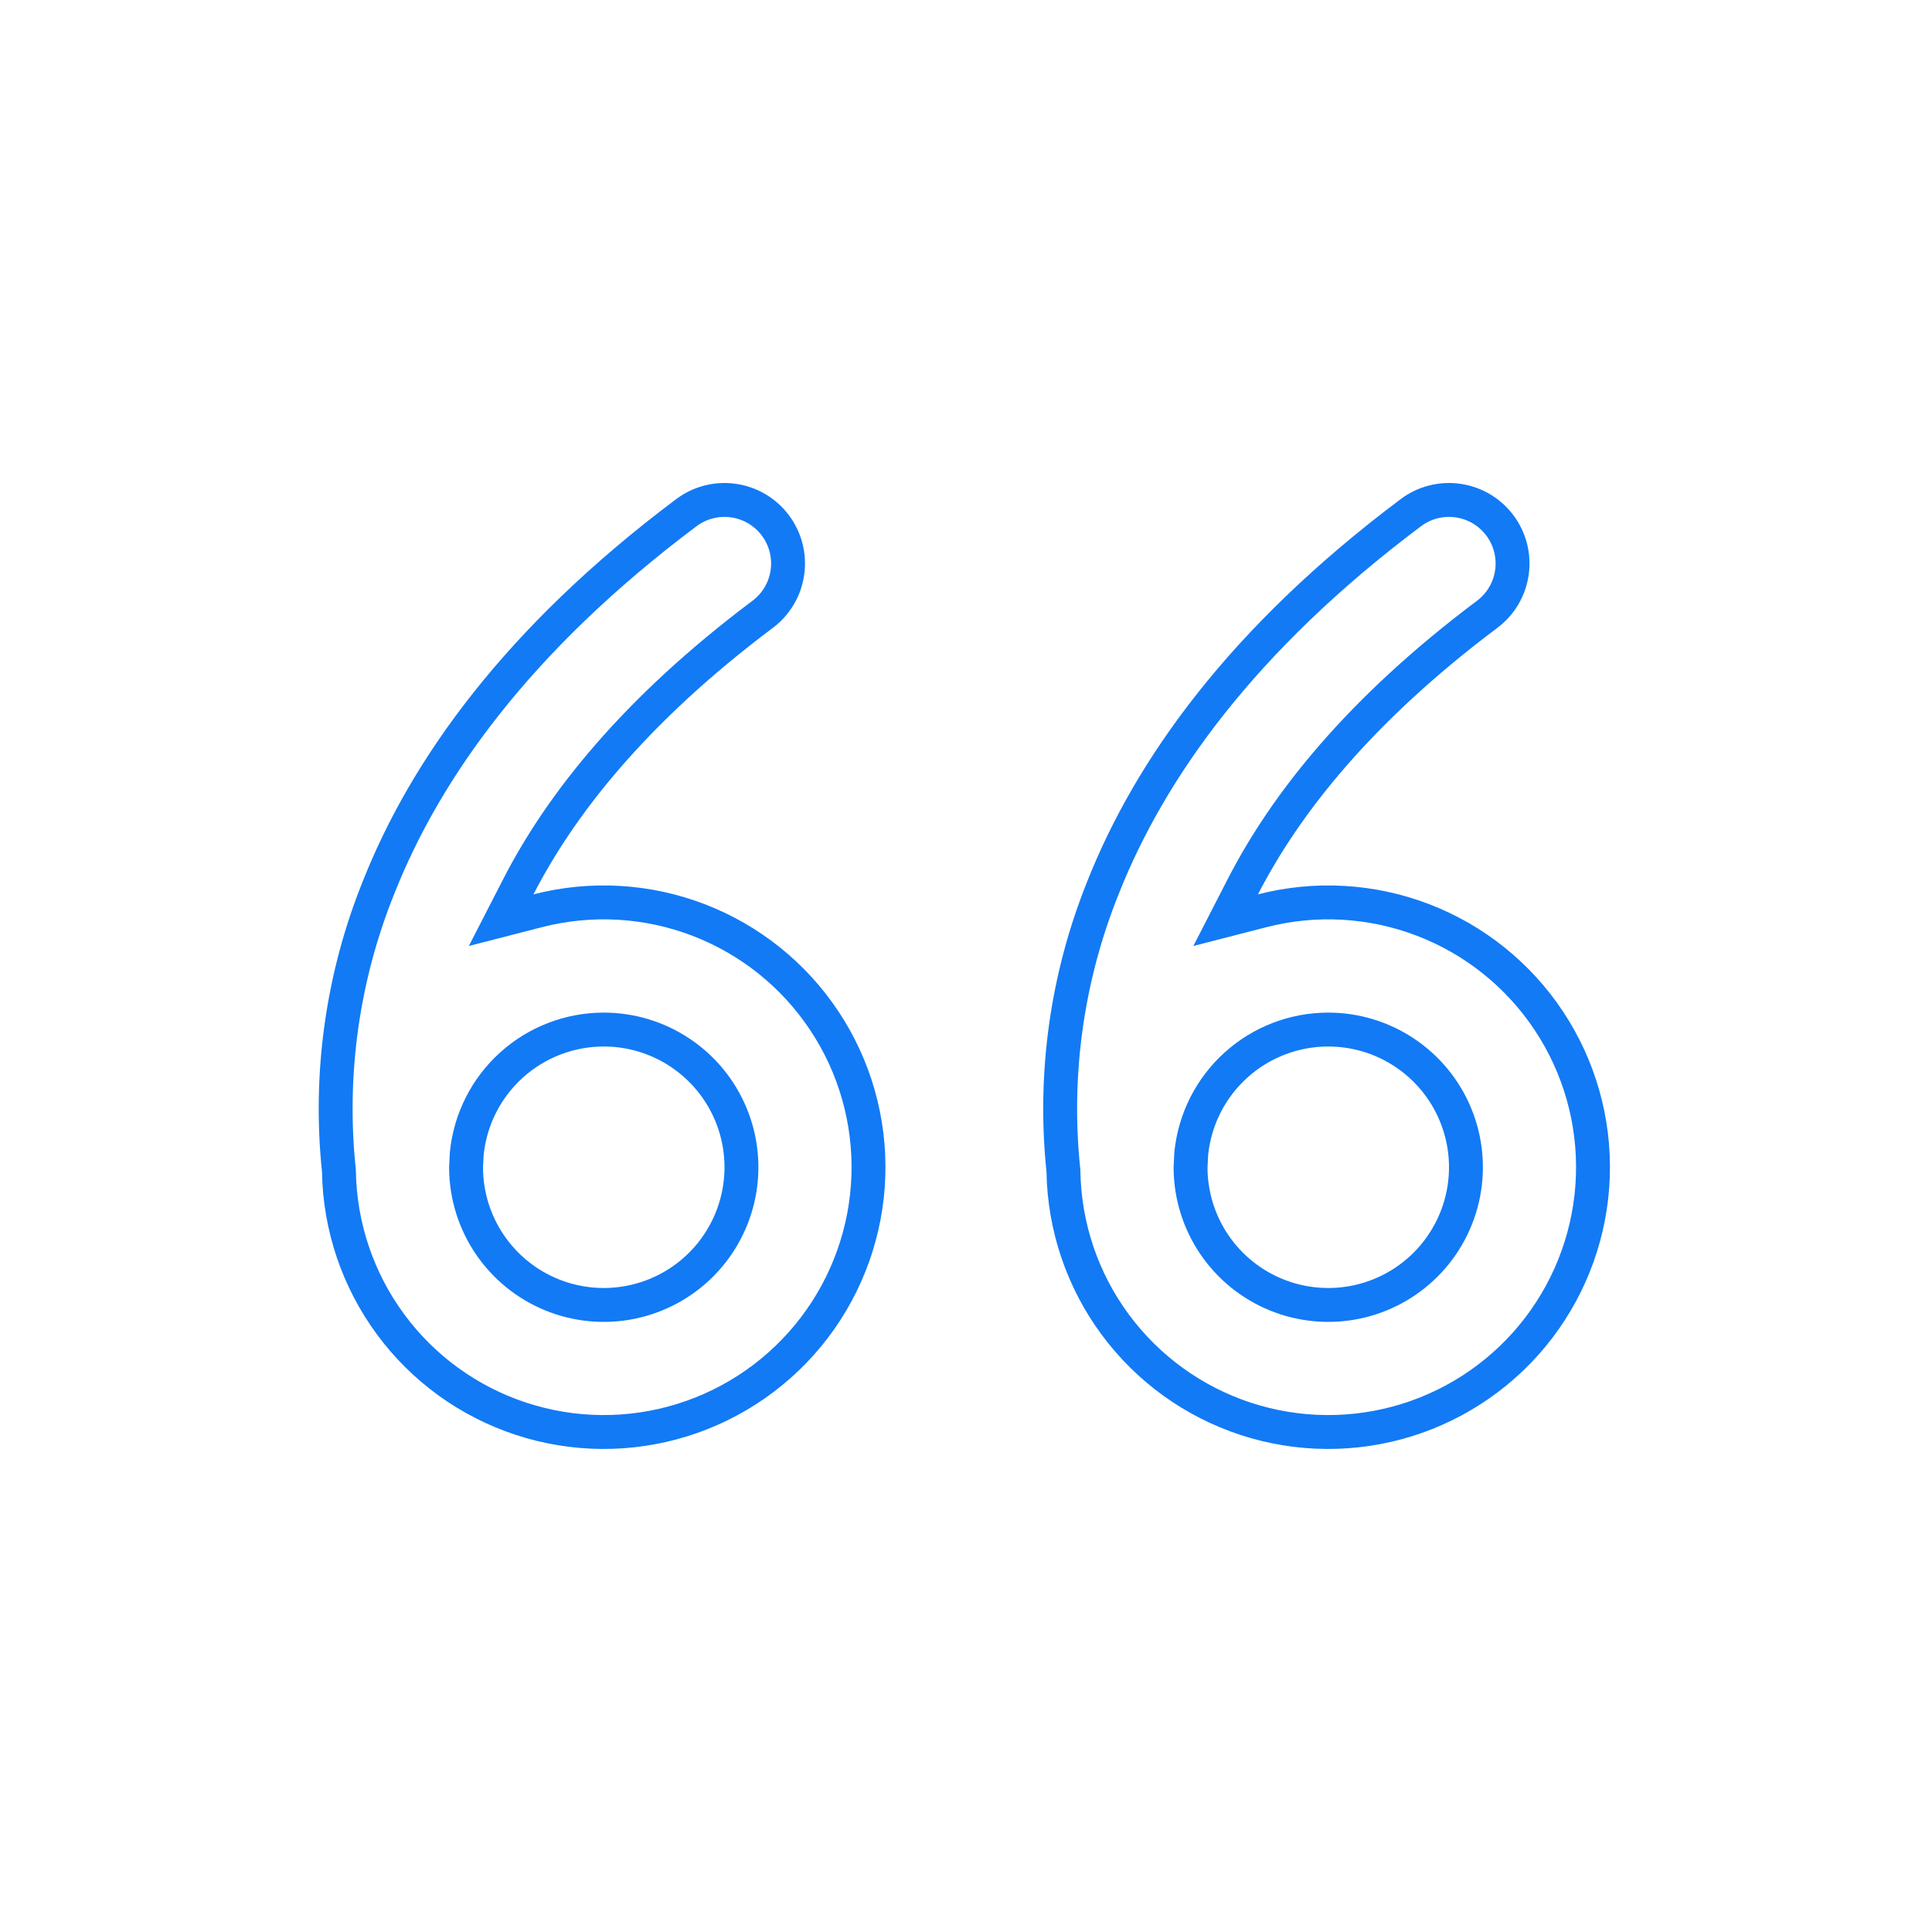<svg width="114" height="114" viewBox="0 0 114 114" fill="none" xmlns="http://www.w3.org/2000/svg">
<path d="M30.589 52.315L29.571 54.296L31.727 53.741C34.872 52.931 38.191 53.122 41.222 54.285C44.253 55.449 46.847 57.528 48.642 60.234C50.438 62.939 51.345 66.137 51.239 69.382C51.133 72.627 50.019 75.759 48.051 78.342C46.084 80.925 43.36 82.83 40.259 83.794C37.158 84.757 33.834 84.731 30.75 83.718C27.664 82.706 24.971 80.757 23.045 78.143C21.119 75.529 20.054 72.38 20 69.134L19.999 69.09L19.995 69.047C19.403 63.376 20.208 57.646 22.34 52.358L22.34 52.358L22.343 52.352C25.102 45.392 30.519 37.735 40.5 30.25C40.894 29.954 41.342 29.739 41.819 29.617C42.296 29.495 42.793 29.468 43.28 29.538C43.768 29.607 44.237 29.772 44.661 30.023C45.084 30.274 45.455 30.606 45.75 31C46.045 31.394 46.261 31.842 46.383 32.319C46.505 32.796 46.532 33.293 46.462 33.78C46.393 34.268 46.228 34.737 45.977 35.161C45.726 35.584 45.394 35.955 45 36.25C37.466 41.9 33.099 47.432 30.589 52.315ZM73.339 52.315L72.321 54.296L74.478 53.741C77.622 52.931 80.941 53.122 83.972 54.285C87.003 55.449 89.597 57.528 91.392 60.234C93.188 62.939 94.095 66.137 93.989 69.382C93.883 72.627 92.769 75.759 90.801 78.342C88.834 80.925 86.11 82.83 83.009 83.794C79.908 84.757 76.585 84.731 73.499 83.718C70.414 82.706 67.722 80.757 65.795 78.143C63.868 75.529 62.804 72.38 62.75 69.134L62.749 69.09L62.745 69.047C62.153 63.376 62.959 57.646 65.091 52.358L65.092 52.353C67.856 45.392 73.27 37.735 83.25 30.25C83.644 29.954 84.092 29.739 84.569 29.617C85.046 29.495 85.543 29.468 86.03 29.538C86.518 29.607 86.987 29.772 87.411 30.023C87.834 30.274 88.204 30.606 88.5 31C88.796 31.394 89.01 31.842 89.133 32.319C89.255 32.796 89.282 33.293 89.212 33.78C89.143 34.268 88.978 34.737 88.727 35.161C88.476 35.584 88.144 35.955 87.75 36.25C80.216 41.9 75.849 47.432 73.339 52.315ZM35.625 60.75H35.625C33.613 60.75 31.672 61.497 30.179 62.846C28.686 64.195 27.747 66.05 27.543 68.052L27.541 68.078L27.539 68.104L27.501 68.873L27.5 68.901L27.5 68.929C27.511 70.534 27.996 72.099 28.896 73.428C29.795 74.757 31.067 75.79 32.553 76.397C34.039 77.004 35.671 77.157 37.243 76.837C38.816 76.518 40.258 75.74 41.389 74.601C42.52 73.463 43.288 72.015 43.598 70.44C43.907 68.866 43.743 67.235 43.126 65.753C42.51 64.272 41.468 63.006 40.133 62.116C38.798 61.225 37.23 60.75 35.625 60.75ZM78.375 60.75H78.375C76.363 60.75 74.422 61.497 72.929 62.846C71.436 64.195 70.497 66.05 70.293 68.052L70.29 68.078L70.289 68.104L70.251 68.873L70.25 68.901L70.25 68.929C70.261 70.534 70.746 72.099 71.646 73.428C72.545 74.757 73.817 75.79 75.303 76.397C76.789 77.004 78.421 77.157 79.993 76.837C81.566 76.518 83.008 75.74 84.139 74.601C85.27 73.463 86.038 72.015 86.348 70.44C86.657 68.866 86.493 67.235 85.876 65.753C85.26 64.272 84.218 63.006 82.883 62.116C81.548 61.225 79.98 60.75 78.375 60.75Z" stroke="#127AF5" stroke-width="2"/>
</svg>
